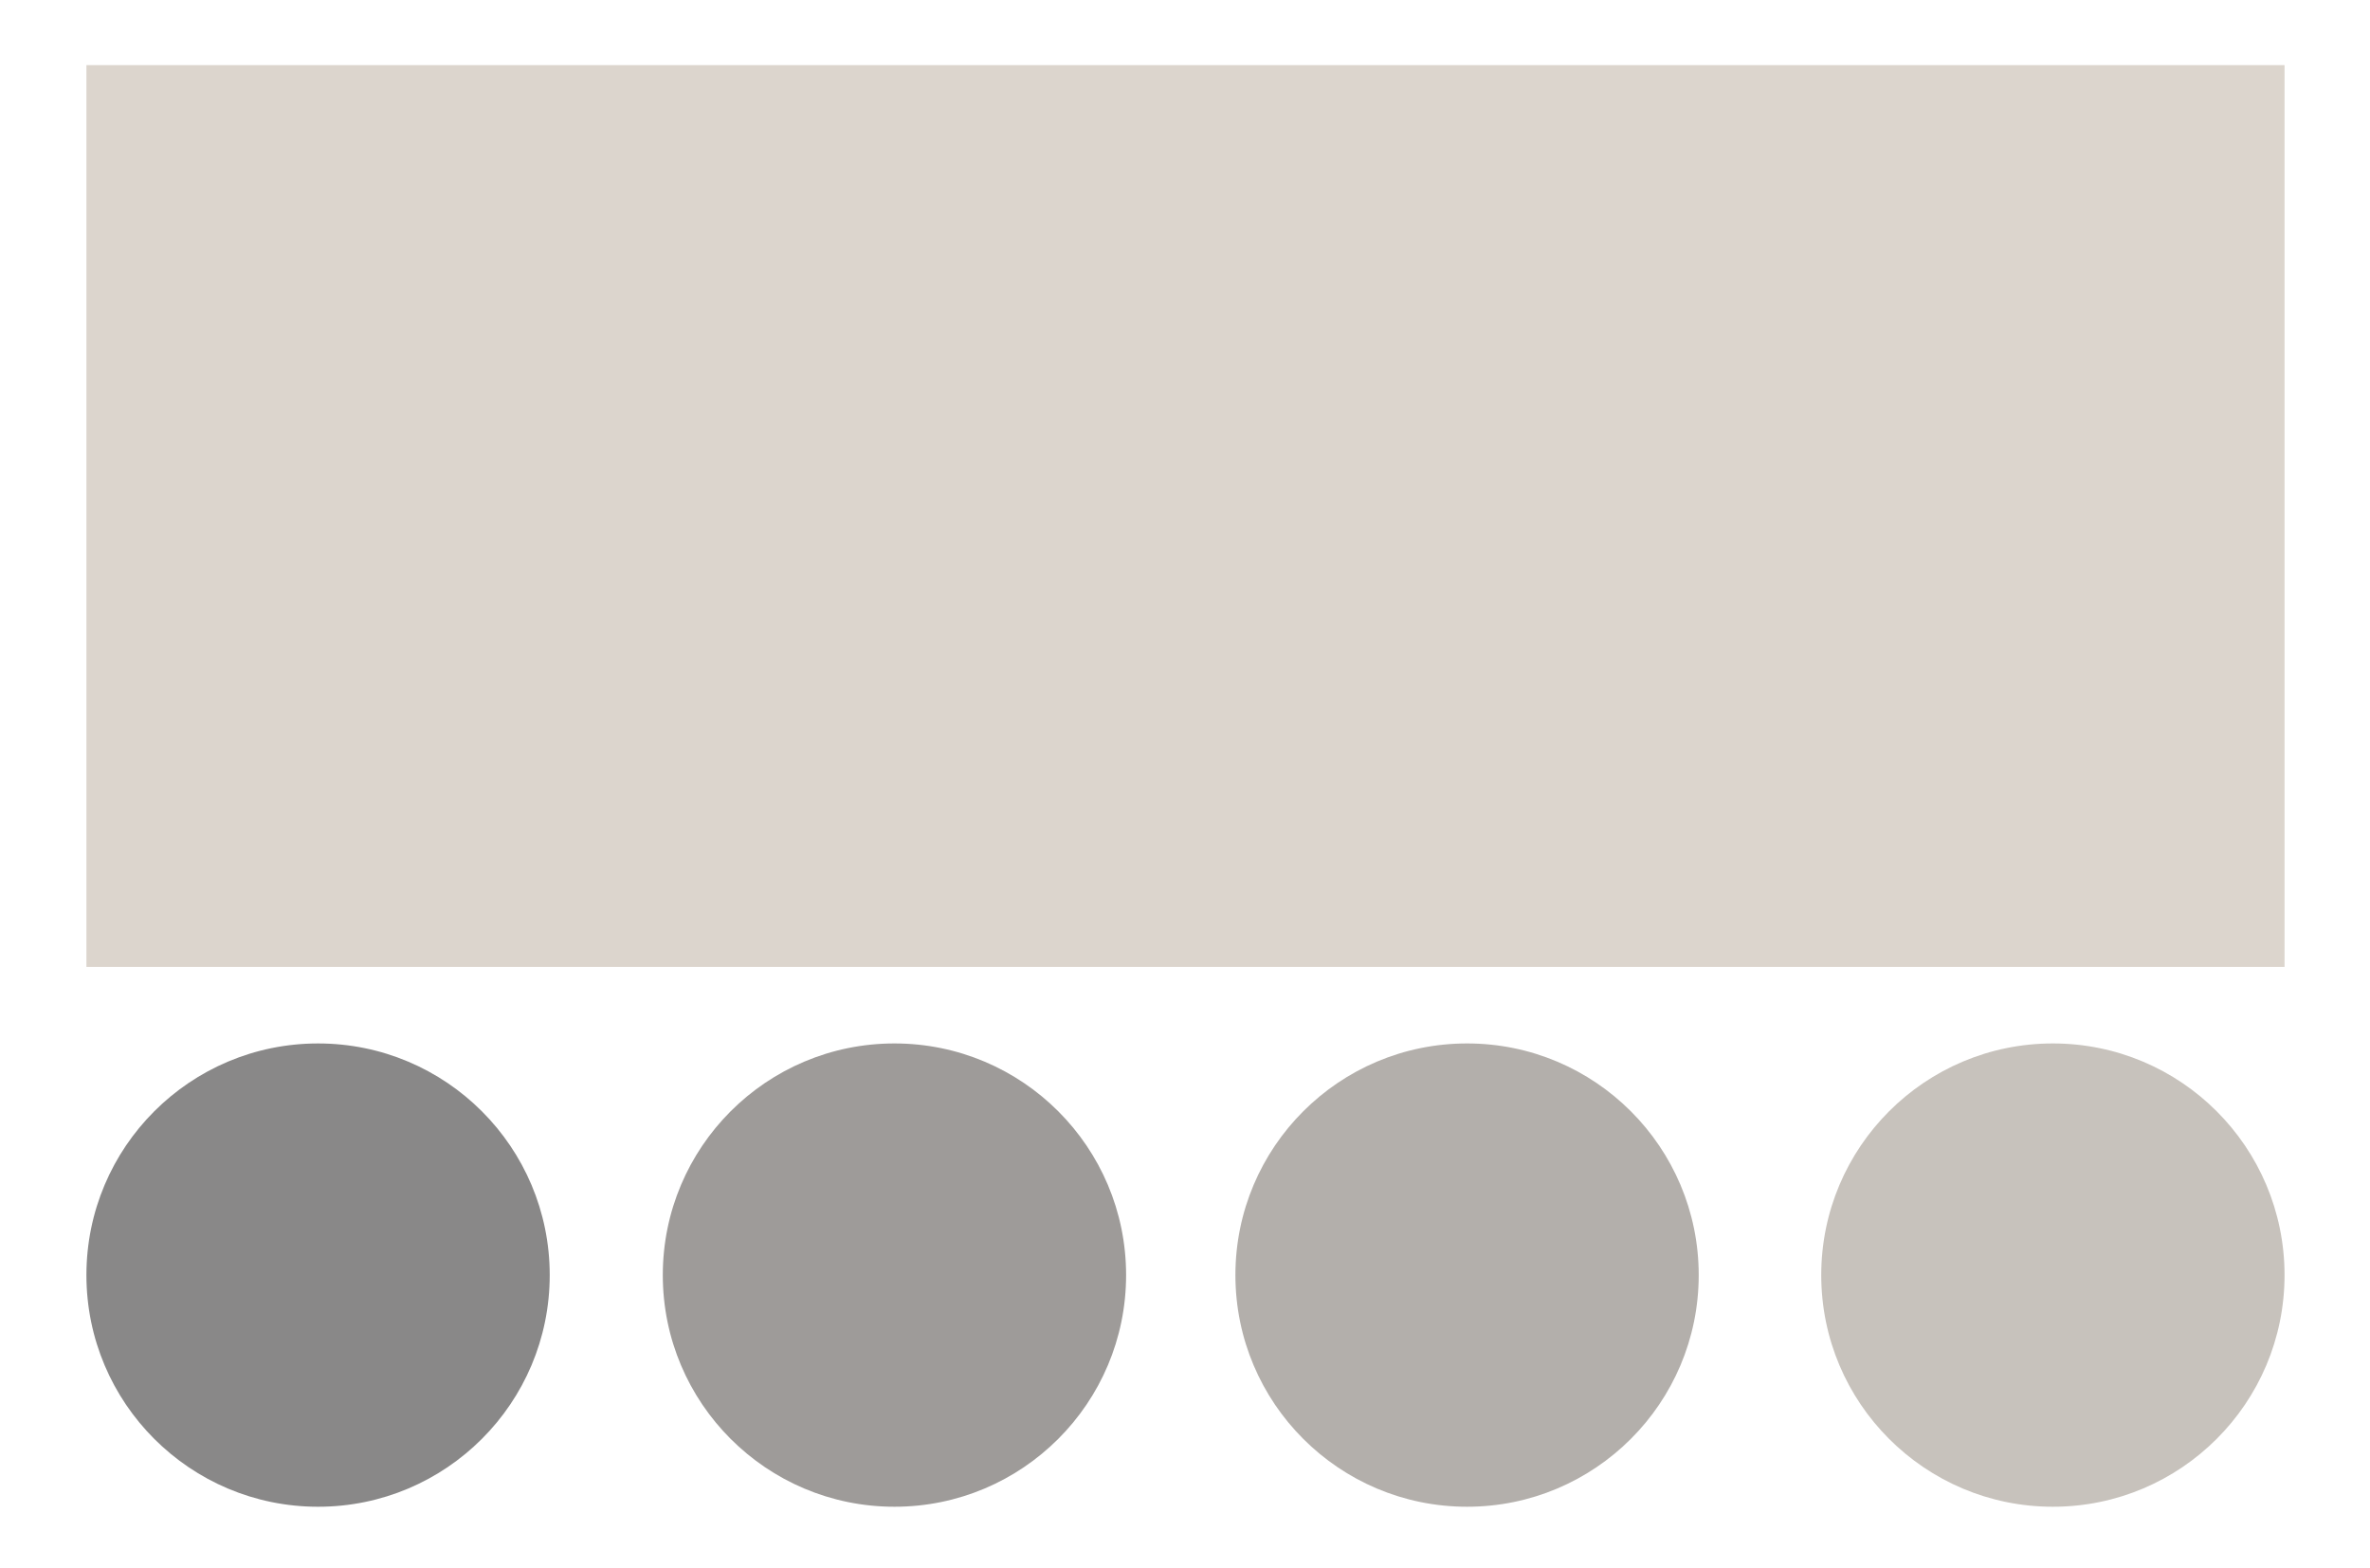 <?xml version="1.0" encoding="utf-8"?>
<!-- Generator: Adobe Illustrator 16.0.0, SVG Export Plug-In . SVG Version: 6.00 Build 0)  -->
<!DOCTYPE svg PUBLIC "-//W3C//DTD SVG 1.1//EN" "http://www.w3.org/Graphics/SVG/1.1/DTD/svg11.dtd">
<svg version="1.1" id="图层_1" xmlns="http://www.w3.org/2000/svg" xmlns:xlink="http://www.w3.org/1999/xlink" x="0px" y="0px"
	 width="372.5px" height="246.5px" viewBox="20.349 34.101 372.5 246.5" enable-background="new 20.349 34.101 372.5 246.5"
	 xml:space="preserve">
<rect x="33.932" y="44.336" fill="#DCD5CD" width="345.486" height="141.732"/>
<circle fill="#898888" cx="70.341" cy="234.511" r="36.409"/>
<circle fill="#9E9B99" cx="160.932" cy="234.51" r="36.409"/>
<circle fill="#B3AFAB" cx="250.931" cy="234.51" r="36.409"/>
<circle fill="#C7C2BC" cx="343.008" cy="234.51" r="36.409"/>
</svg>
